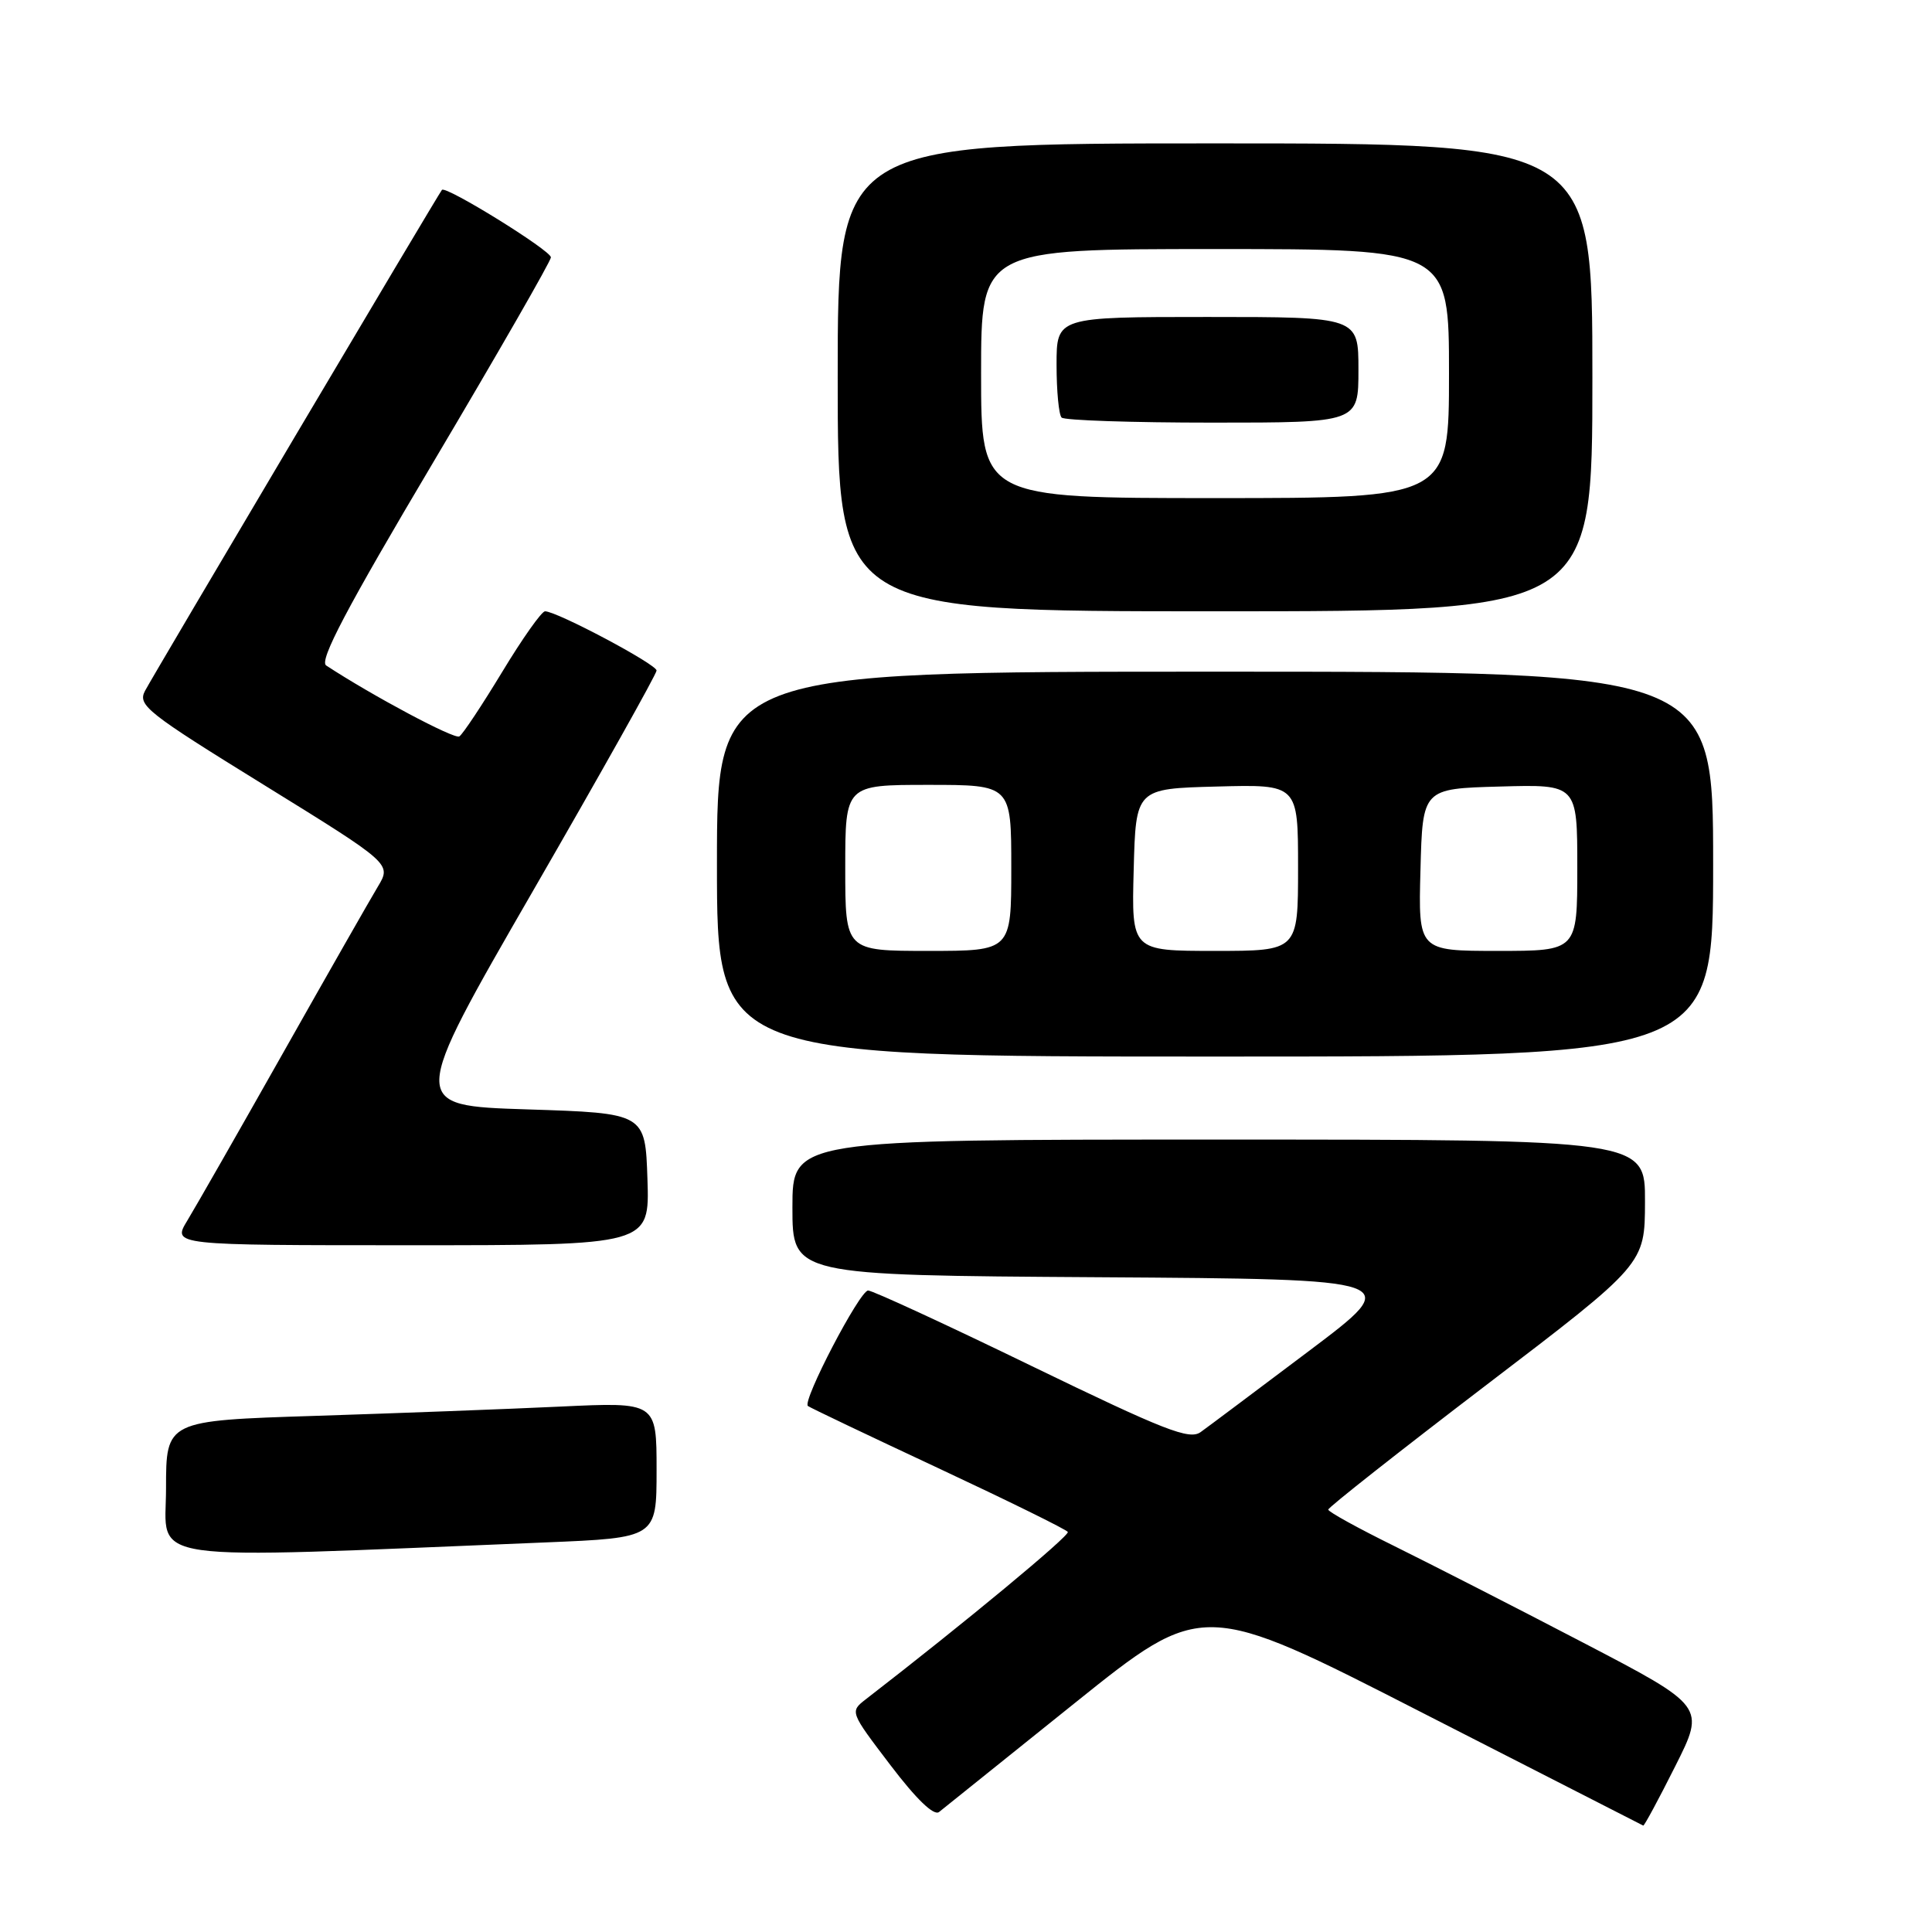 <?xml version="1.0" encoding="UTF-8" standalone="no"?>
<!DOCTYPE svg PUBLIC "-//W3C//DTD SVG 1.1//EN" "http://www.w3.org/Graphics/SVG/1.1/DTD/svg11.dtd" >
<svg xmlns="http://www.w3.org/2000/svg" xmlns:xlink="http://www.w3.org/1999/xlink" version="1.1" viewBox="0 0 256 256">
 <g >
 <path fill="currentColor"
d=" M 221.97 234.05 C 225.97 226.10 225.97 226.10 209.74 217.64 C 200.81 212.98 189.56 207.24 184.75 204.86 C 179.94 202.49 176.00 200.32 176.00 200.03 C 176.00 199.74 185.44 192.30 196.97 183.50 C 217.95 167.50 217.95 167.50 217.97 159.25 C 218.00 151.00 218.00 151.00 161.50 151.00 C 105.00 151.00 105.00 151.00 105.00 159.99 C 105.00 168.98 105.00 168.98 145.54 169.24 C 186.08 169.50 186.08 169.50 173.46 179.00 C 166.52 184.22 160.06 189.07 159.09 189.76 C 157.60 190.83 154.37 189.57 136.71 181.01 C 125.37 175.50 115.61 171.00 115.03 171.00 C 113.92 171.00 106.27 185.66 107.05 186.30 C 107.30 186.51 115.07 190.21 124.31 194.53 C 133.56 198.86 141.29 202.66 141.49 202.99 C 141.79 203.46 127.76 215.09 114.74 225.15 C 112.60 226.81 112.60 226.81 117.98 233.88 C 121.42 238.41 123.74 240.64 124.43 240.10 C 125.02 239.63 133.12 233.13 142.43 225.65 C 159.37 212.06 159.37 212.06 188.43 226.93 C 204.42 235.10 217.61 241.84 217.74 241.90 C 217.87 241.95 219.78 238.42 221.97 234.05 Z  M 72.25 204.38 C 87.00 203.77 87.00 203.77 87.00 194.78 C 87.00 185.78 87.00 185.78 74.25 186.38 C 67.24 186.71 52.61 187.26 41.75 187.61 C 22.00 188.24 22.00 188.24 22.00 197.24 C 22.00 207.22 17.71 206.61 72.25 204.38 Z  M 85.79 156.25 C 85.50 147.50 85.50 147.50 69.85 147.00 C 54.21 146.50 54.21 146.50 70.60 118.09 C 79.62 102.46 87.00 89.30 87.00 88.85 C 87.00 88.02 73.78 81.00 72.22 81.00 C 71.77 81.00 69.21 84.62 66.54 89.04 C 63.86 93.46 61.31 97.31 60.86 97.58 C 60.21 97.99 49.35 92.20 43.22 88.18 C 42.26 87.55 45.90 80.64 57.47 61.15 C 66.01 46.75 73.00 34.58 73.00 34.10 C 73.00 33.19 59.06 24.56 58.56 25.16 C 58.05 25.77 20.32 89.45 19.21 91.55 C 18.22 93.45 19.45 94.42 35.01 104.03 C 51.88 114.46 51.88 114.46 50.07 117.48 C 49.07 119.14 43.42 129.05 37.52 139.50 C 31.62 149.95 25.90 159.96 24.81 161.75 C 22.84 165.00 22.84 165.00 54.46 165.00 C 86.08 165.00 86.08 165.00 85.79 156.25 Z  M 227.00 114.50 C 227.00 89.00 227.00 89.00 161.00 89.00 C 95.00 89.00 95.00 89.00 95.00 114.50 C 95.00 140.00 95.00 140.00 161.00 140.00 C 227.00 140.00 227.00 140.00 227.00 114.50 Z  M 211.00 50.00 C 211.00 19.00 211.00 19.00 161.00 19.00 C 111.00 19.00 111.00 19.00 111.00 50.00 C 111.00 81.00 111.00 81.00 161.00 81.00 C 211.00 81.00 211.00 81.00 211.00 50.00 Z  M 112.00 115.00 C 112.00 104.00 112.00 104.00 123.00 104.00 C 134.00 104.00 134.00 104.00 134.00 115.00 C 134.00 126.00 134.00 126.00 123.00 126.00 C 112.00 126.00 112.00 126.00 112.00 115.00 Z  M 150.22 115.25 C 150.50 104.50 150.50 104.50 161.25 104.22 C 172.00 103.93 172.00 103.93 172.00 114.97 C 172.00 126.00 172.00 126.00 160.97 126.00 C 149.93 126.00 149.93 126.00 150.22 115.25 Z  M 188.22 115.25 C 188.50 104.50 188.50 104.50 198.75 104.22 C 209.00 103.93 209.00 103.93 209.00 114.97 C 209.00 126.00 209.00 126.00 198.47 126.00 C 187.93 126.00 187.93 126.00 188.22 115.25 Z  M 130.00 49.50 C 130.00 33.00 130.00 33.00 161.00 33.00 C 192.00 33.00 192.00 33.00 192.00 49.50 C 192.00 66.00 192.00 66.00 161.00 66.00 C 130.00 66.00 130.00 66.00 130.00 49.50 Z  M 180.00 49.00 C 180.00 42.00 180.00 42.00 160.00 42.00 C 140.00 42.00 140.00 42.00 140.00 48.33 C 140.00 51.82 140.30 54.97 140.67 55.33 C 141.03 55.70 150.03 56.00 160.67 56.00 C 180.00 56.00 180.00 56.00 180.00 49.00 Z "/>
</g>
</svg>